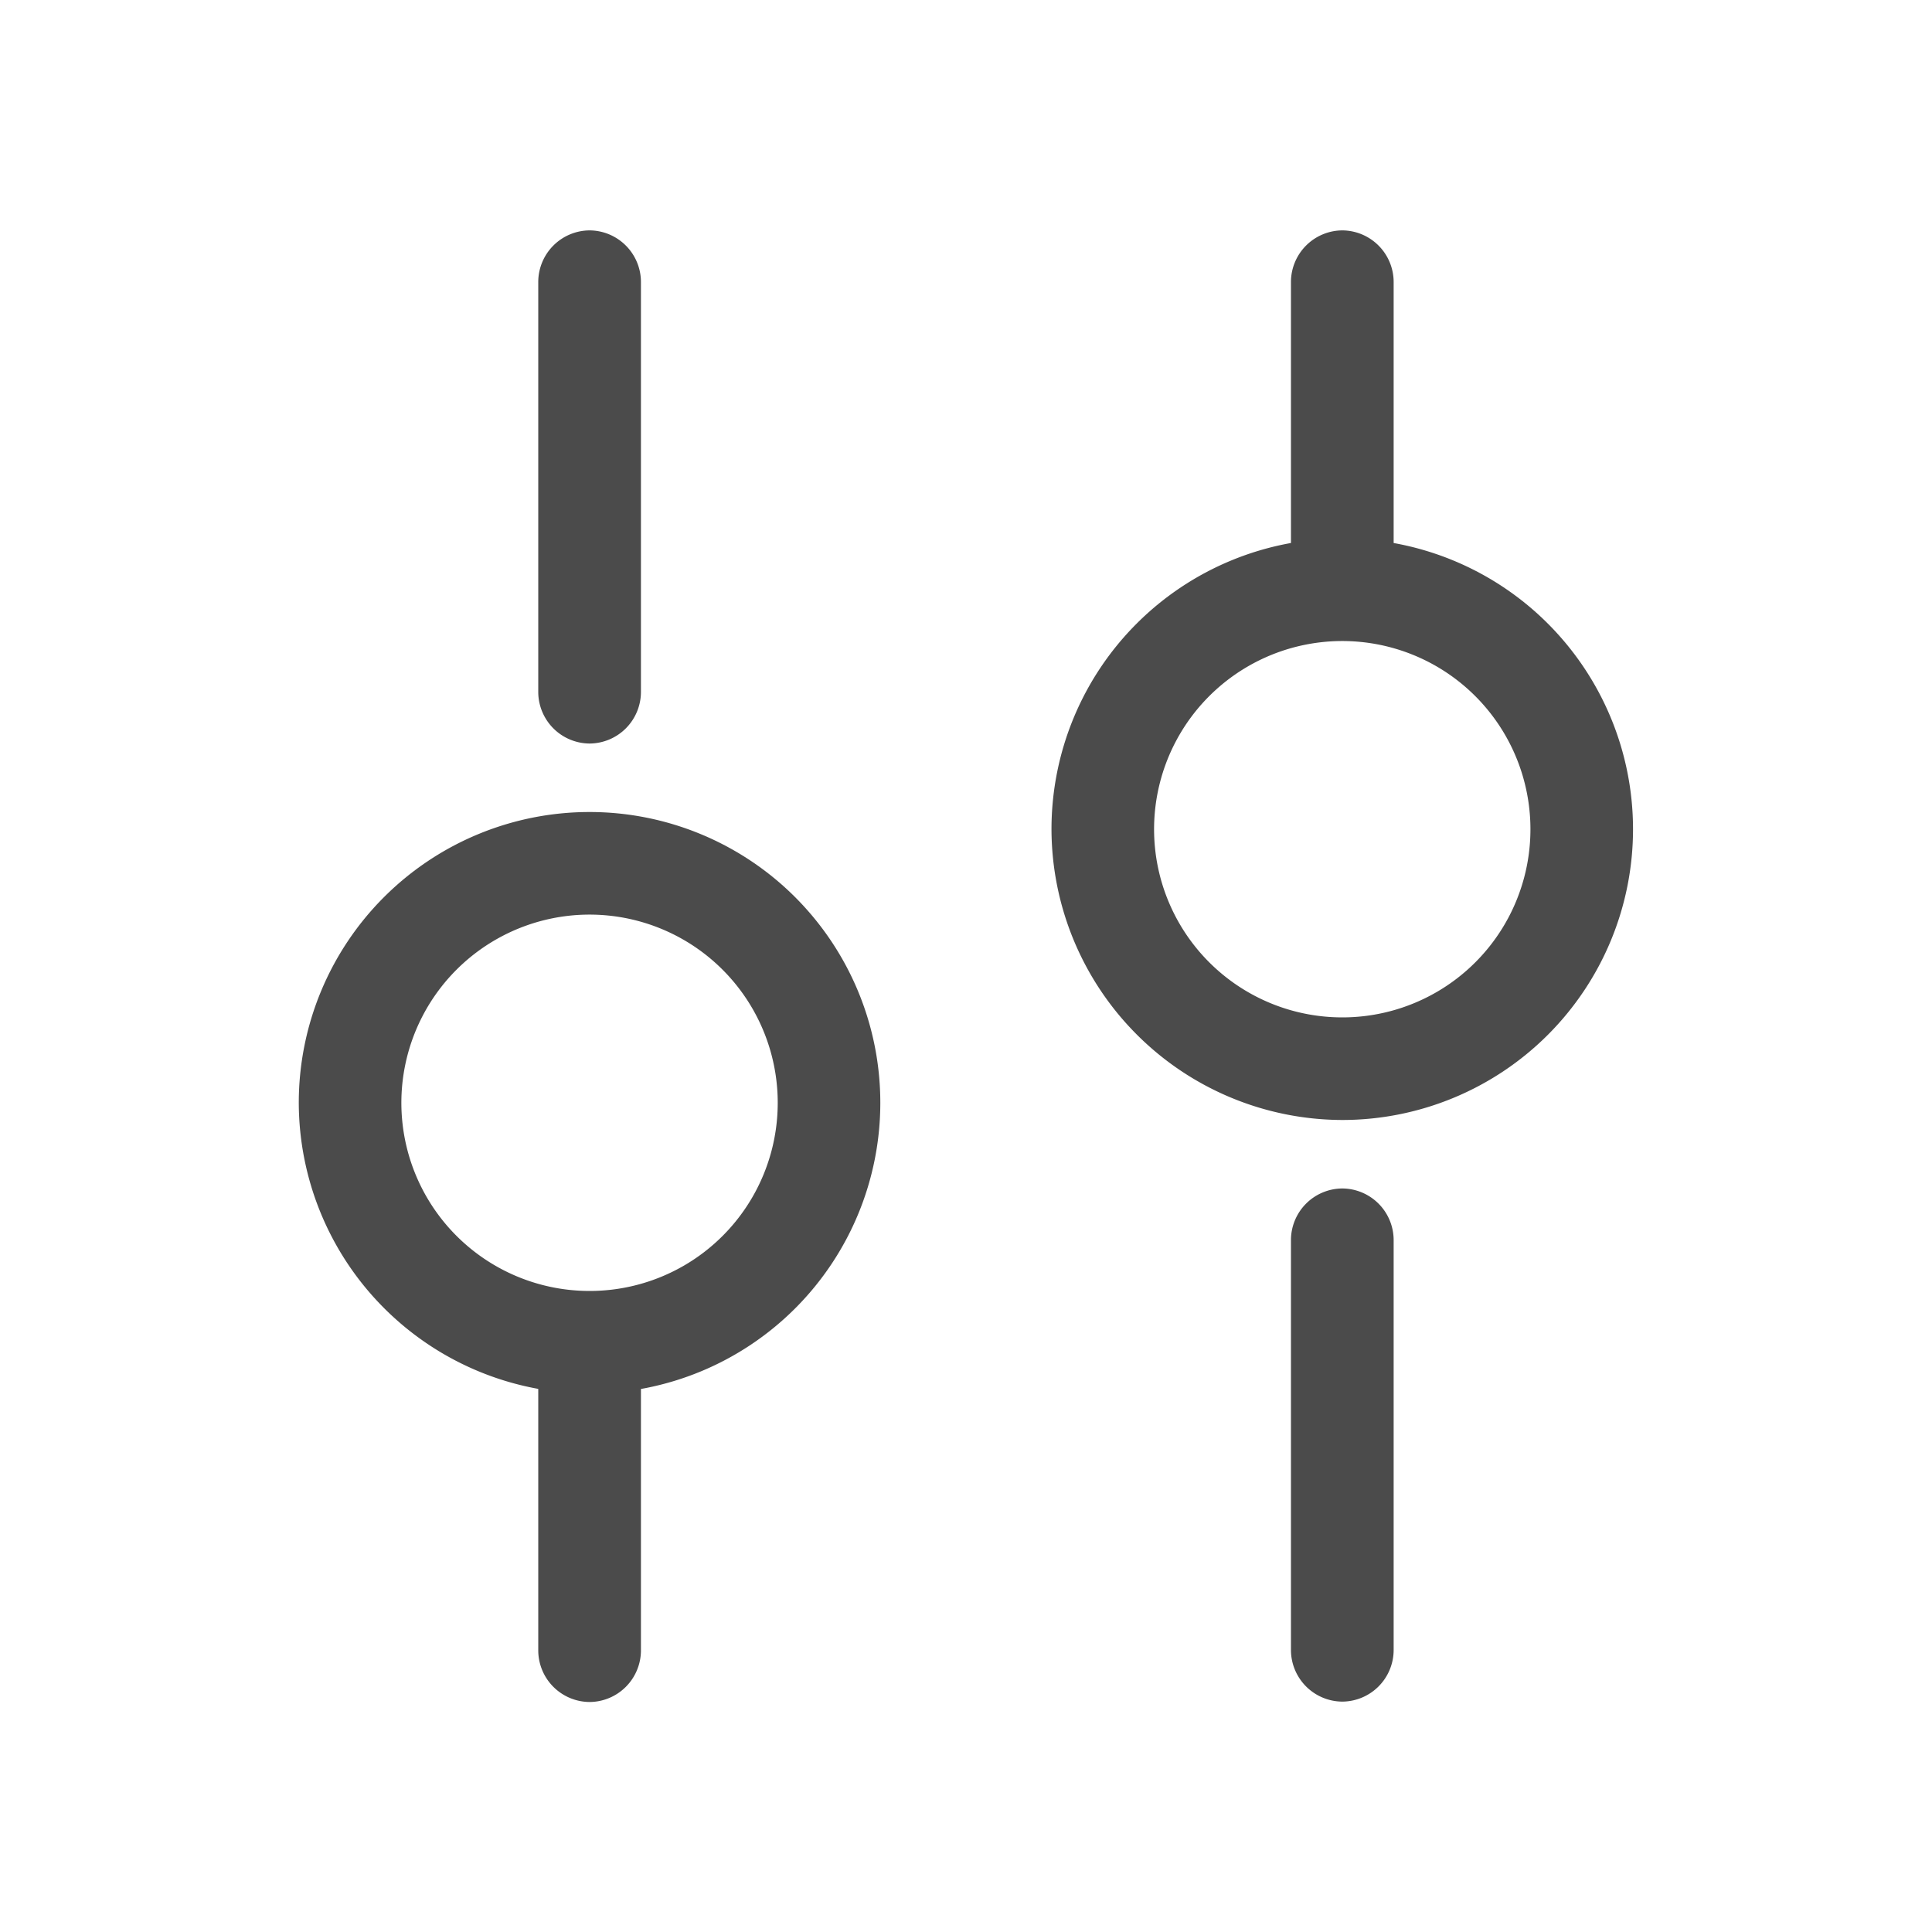 <svg xmlns="http://www.w3.org/2000/svg" width="20" height="20" viewBox="0 0 20 20">
    <g data-name="그룹 20549">
        <path data-name="사각형 13472" style="fill:none" d="M0 0h20v20H0z"/>
        <g data-name="그룹 20409">
            <path d="M4.781 1.063H.531A.535.535 0 0 1 0 .531.535.535 0 0 1 .531 0h4.25a.535.535 0 0 1 .531.531.535.535 0 0 1-.531.532z" transform="rotate(90 1.062 13.365)" style="fill:#4b4b4b"/>
            <path data-name="Vector" d="M3.365 1.063H.531A.535.535 0 0 1 0 .531.535.535 0 0 1 .531 0h2.834A.535.535 0 0 1 3.9.531a.535.535 0 0 1-.535.532z" transform="rotate(90 6.021 8.406)" style="fill:#4b4b4b"/>
            <path data-name="Vector" d="M3.01 6.021a3.01 3.01 0 1 1 3.01-3.01 3.017 3.017 0 0 1-3.01 3.01zm0-4.958A1.948 1.948 0 1 0 4.958 3.01 1.947 1.947 0 0 0 3.01 1.063z" transform="rotate(90 5.666 11.24)" style="fill:#4b4b4b"/>
            <path data-name="Vector" d="M3.365 1.063H.531A.535.535 0 0 1 0 .531.535.535 0 0 1 .531 0h2.834A.535.535 0 0 1 3.9.531a.535.535 0 0 1-.535.532z" transform="rotate(90 -3.542 10.177)" style="fill:#4b4b4b"/>
            <path data-name="Vector" d="M4.781 1.063H.531A.535.535 0 0 1 0 .531.535.535 0 0 1 .531 0h4.25a.535.535 0 0 1 .531.531.535.535 0 0 1-.531.532z" transform="rotate(90 2.125 4.51)" style="fill:#4b4b4b"/>
            <path data-name="Vector" d="M3.01 6.021a3.01 3.01 0 1 1 3.01-3.01 3.017 3.017 0 0 1-3.01 3.01zm0-4.958A1.948 1.948 0 1 0 4.958 3.01 1.947 1.947 0 0 0 3.01 1.063z" transform="rotate(90 .354 8.76)" style="fill:#4b4b4b"/>
        </g>
    </g>
</svg>
